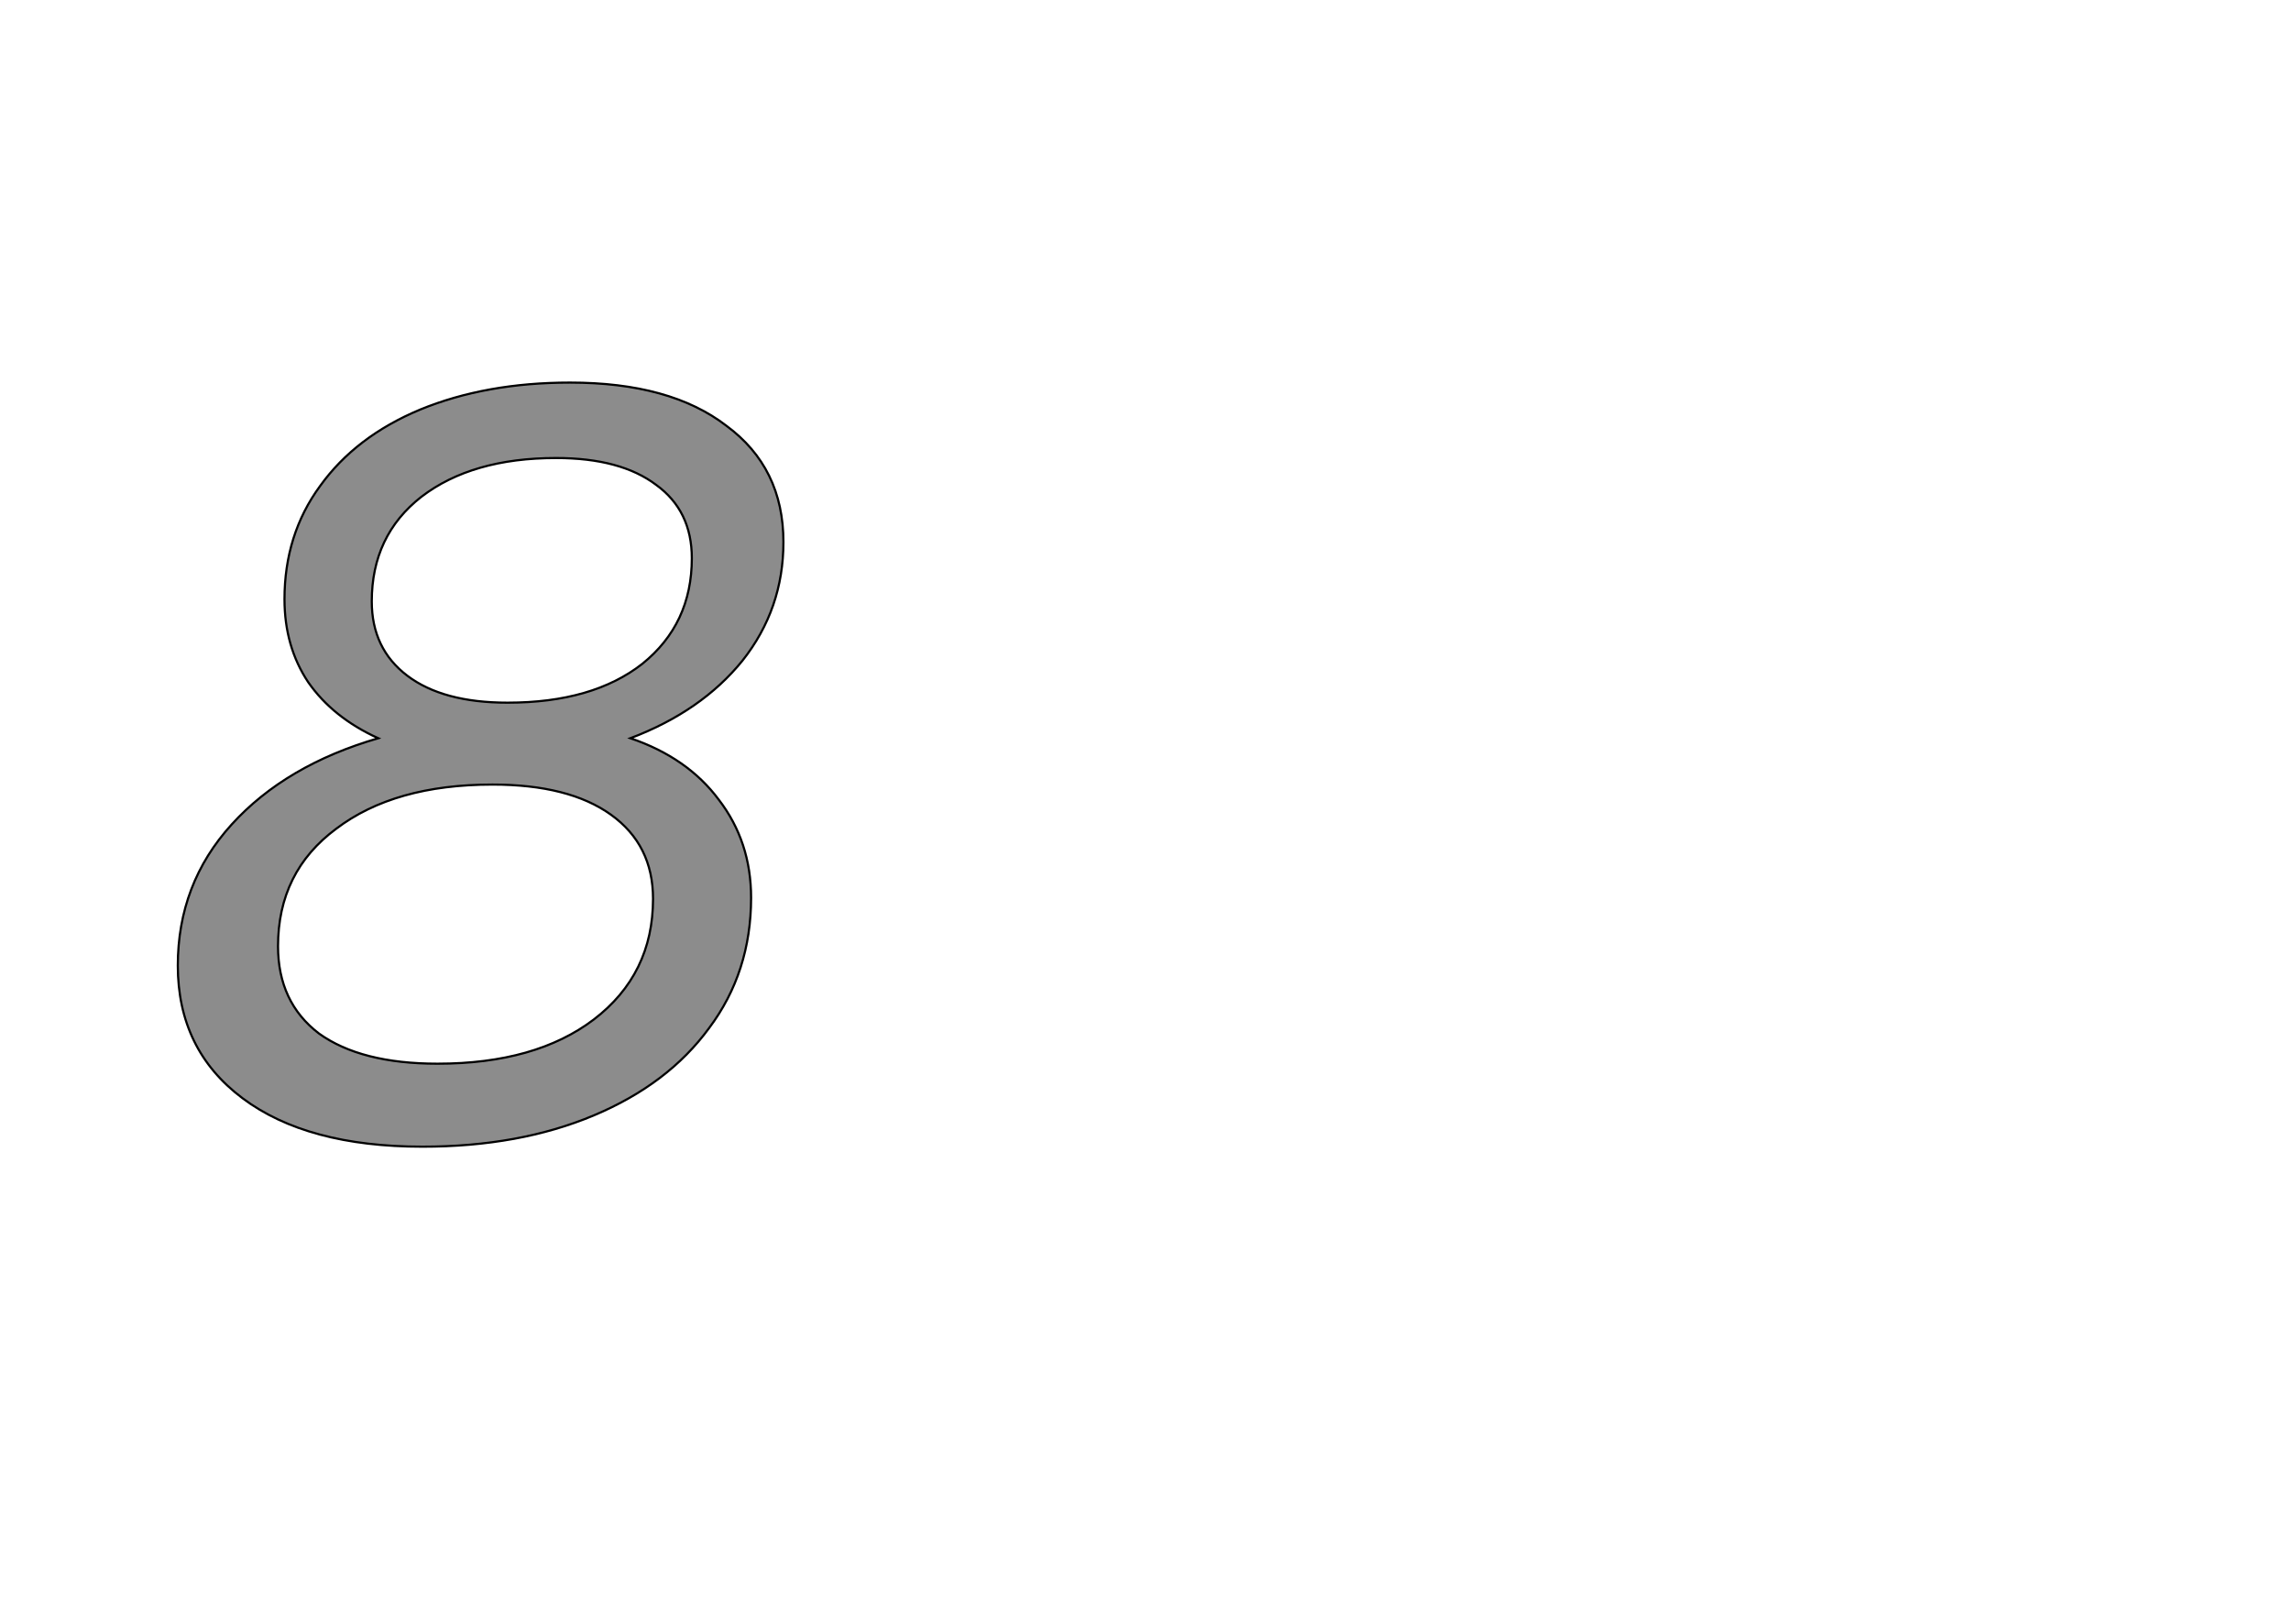 <!--
BEGIN METADATA

BBOX_X_MIN 65
BBOX_Y_MIN -5
BBOX_X_MAX 627
BBOX_Y_MAX 704
WIDTH 562
HEIGHT 709
H_BEARING_X 65
H_BEARING_Y 704
H_ADVANCE 688
V_BEARING_X -279
V_BEARING_Y 255
V_ADVANCE 1219
ORIGIN_X 0
ORIGIN_Y 0

END METADATA
-->

<svg width='2126px' height='1507px' xmlns='http://www.w3.org/2000/svg' version='1.1'>

 <!-- make sure glyph is visible within svg window -->
 <g fill-rule='nonzero'  transform='translate(100 1059)'>

  <!-- draw actual outline using lines and Bezier curves-->
  <path fill='black' stroke='black' fill-opacity='0.45'  stroke-width='2'  d='
 M 522,-704
 M 574,-664
 Q 627,-625 627,-556
 Q 627,-494 589,-446
 Q 551,-399 485,-374
 Q 538,-356 567,-317
 Q 597,-278 597,-226
 Q 597,-157 558,-105
 Q 520,-53 451,-24
 Q 382,5 292,5
 Q 185,5 125,-40
 Q 65,-85 65,-163
 Q 65,-239 115,-294
 Q 165,-349 251,-374
 Q 209,-393 186,-426
 Q 164,-459 164,-503
 Q 164,-563 197,-608
 Q 230,-654 290,-679
 Q 351,-704 429,-704
 Q 522,-704 574,-664
 Z

 M 338,-634
 M 291,-598
 Q 245,-562 245,-501
 Q 245,-457 278,-432
 Q 311,-407 371,-407
 Q 450,-407 496,-443
 Q 542,-480 542,-541
 Q 542,-585 509,-609
 Q 476,-634 416,-634
 Q 338,-634 291,-598
 Z

 M 266,-331
 M 212,-290
 Q 158,-250 158,-181
 Q 158,-129 196,-100
 Q 235,-72 306,-72
 Q 397,-72 451,-113
 Q 506,-155 506,-225
 Q 506,-275 467,-303
 Q 428,-331 357,-331
 Q 266,-331 212,-290
 Z

  '/>
 </g>
</svg>
